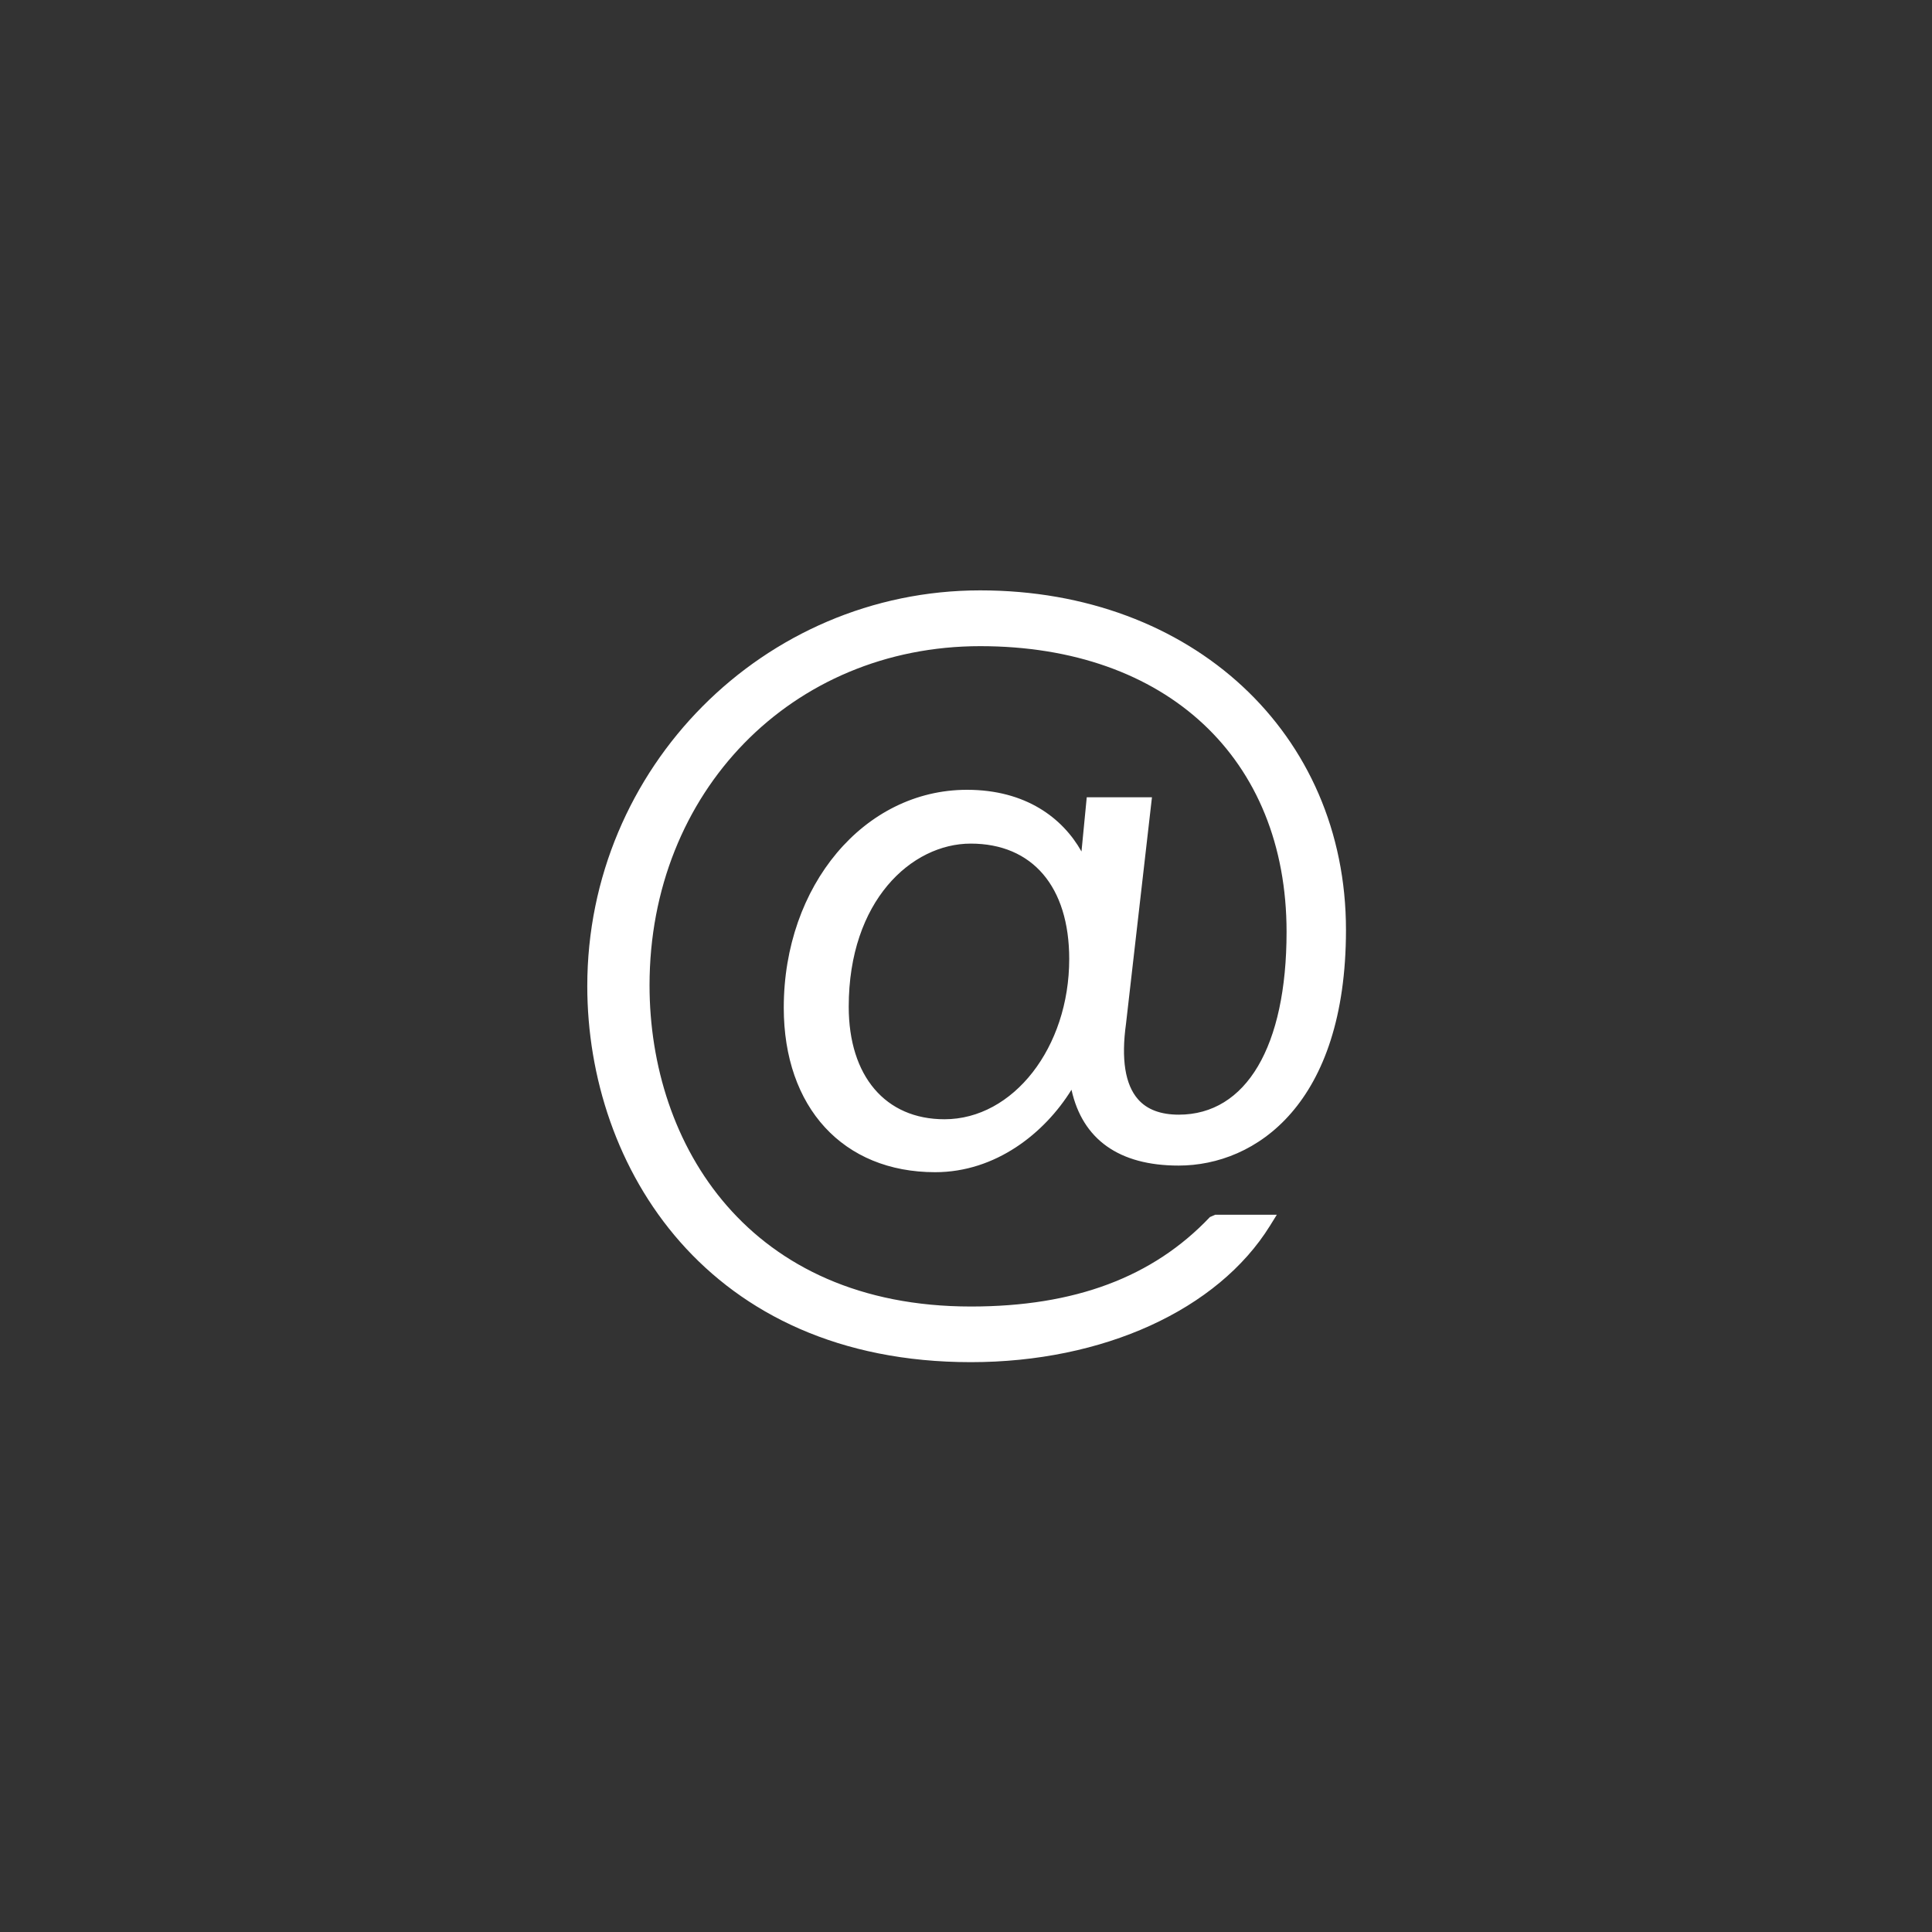 <?xml version="1.0" encoding="utf-8"?>
<!-- Generator: Adobe Illustrator 14.0.0, SVG Export Plug-In . SVG Version: 6.00 Build 43363)  -->
<!DOCTYPE svg PUBLIC "-//W3C//DTD SVG 1.1//EN" "http://www.w3.org/Graphics/SVG/1.1/DTD/svg11.dtd">
<svg version="1.1" id="Layer_1" xmlns="http://www.w3.org/2000/svg" xmlns:xlink="http://www.w3.org/1999/xlink" x="0px" y="0px"
	 width="40px" height="40px" viewBox="0 0 40 40" enable-background="new 0 0 40 40" xml:space="preserve">
<rect x="0" y="0" width="40" height="40" fill="#333333" stroke="none"/>
<path fill="#FFFFFF" d="M23.85,16.507H22.5l-0.109,1.122c-0.387-0.688-1.148-1.277-2.371-1.277c-2.127,0-3.793,1.981-3.793,4.511
	c0,2.068,1.23,3.406,3.135,3.406c1.251,0,2.264-0.805,2.822-1.707c0.228,1.029,0.985,1.57,2.217,1.57c1.6,0,3.466-1.277,3.466-4.879
	c0-4.073-3.187-7.03-7.573-7.03c-4.485,0-8.135,3.675-8.135,8.192c0,3.75,2.485,7.787,7.941,7.787c2.739,0,5.112-1.082,6.193-2.823
	l0.142-0.229h-1.276l-0.109,0.048c-1.18,1.245-2.798,1.852-4.948,1.852c-4.596,0-6.654-3.341-6.654-6.651
	c0-4.002,2.944-7.021,6.847-7.021c3.854,0,6.342,2.322,6.342,5.916c0,2.37-0.835,3.784-2.232,3.784
	c-0.375,0-0.659-0.107-0.844-0.319c-0.267-0.305-0.35-0.831-0.248-1.565L23.85,16.507z M19.554,23.173
	c-1.223,0-1.982-0.894-1.982-2.33c0-2.194,1.301-3.377,2.526-3.377c1.277,0,2.039,0.893,2.039,2.389
	C22.137,21.686,20.979,23.173,19.554,23.173z"/>
</svg>
